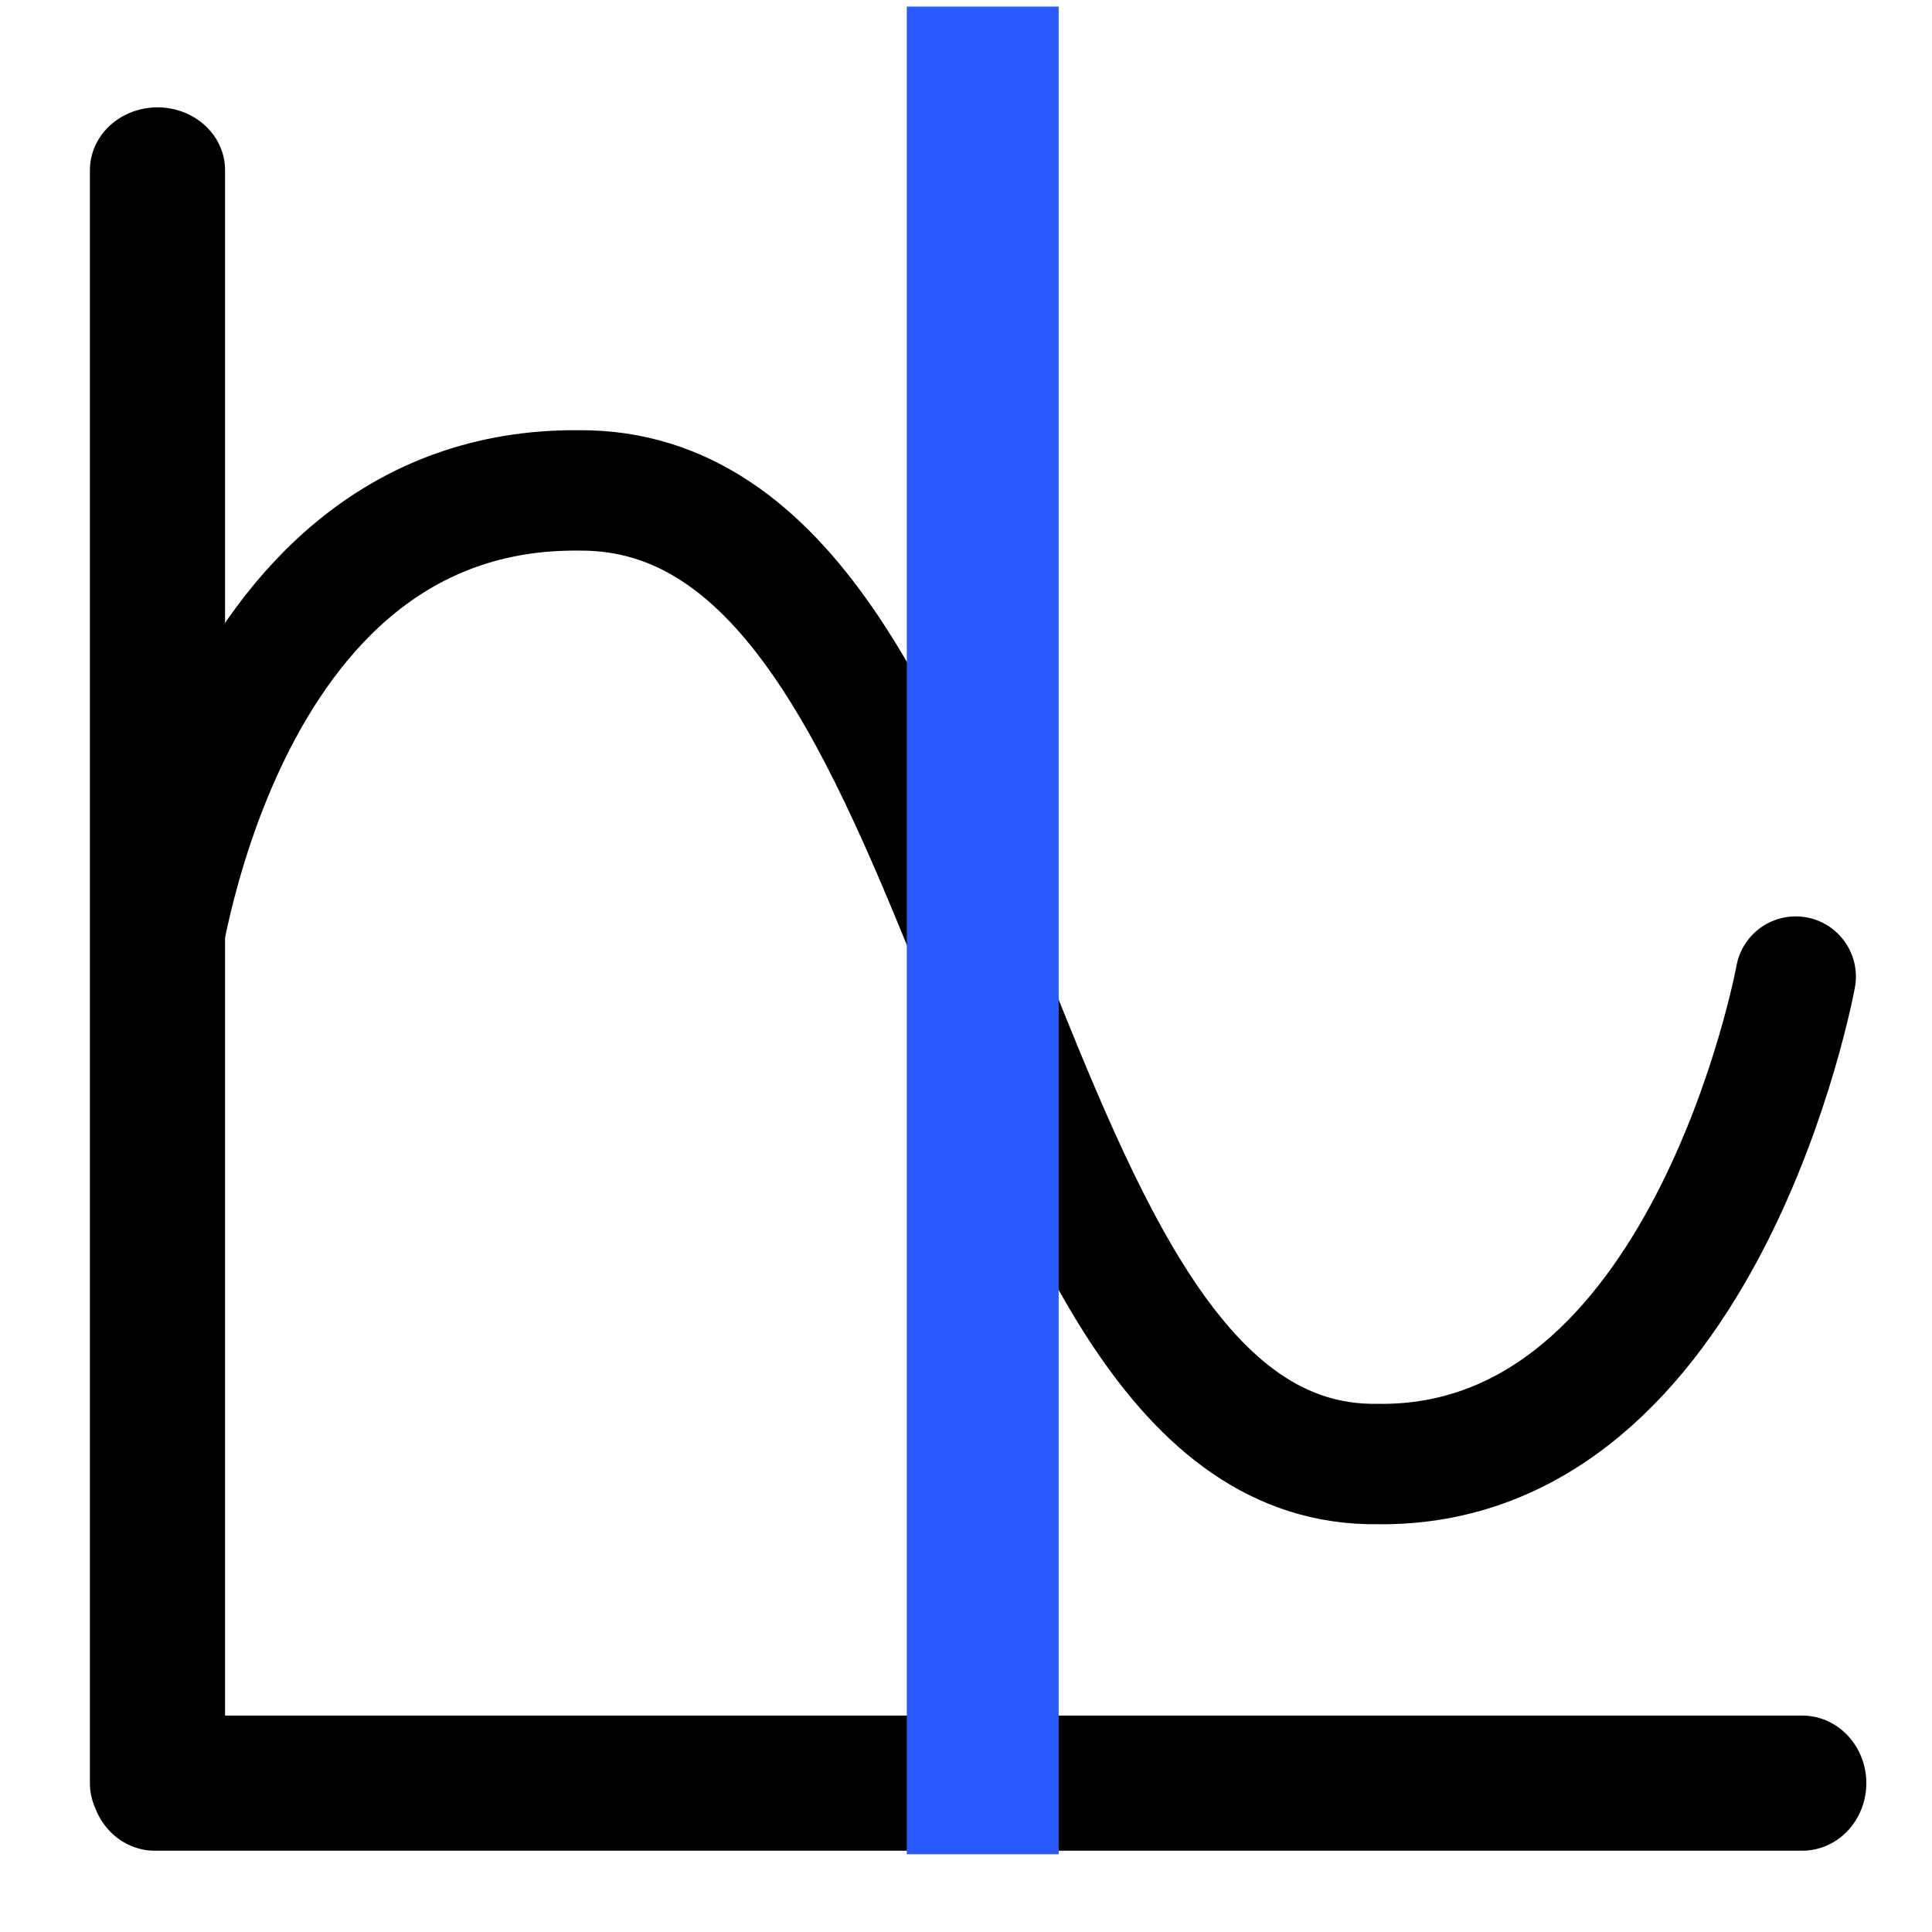 <?xml version="1.0" encoding="UTF-8" standalone="no"?>
<svg
   id="svg1"
   sodipodi:docname="reference_line.svg"
   viewBox="0 0 100 100"
   sodipodi:version="0.32"
   _SVGFile__filename="oldscale/actions/checkedbox.svg"
   version="1.0"
   y="0"
   x="0"
   inkscape:version="1.4.2 (2aeb623e1d, 2025-05-12)"
   width="100"
   height="100"
   xmlns:inkscape="http://www.inkscape.org/namespaces/inkscape"
   xmlns:sodipodi="http://sodipodi.sourceforge.net/DTD/sodipodi-0.dtd"
   xmlns="http://www.w3.org/2000/svg"
   xmlns:svg="http://www.w3.org/2000/svg"
   xmlns:rdf="http://www.w3.org/1999/02/22-rdf-syntax-ns#"
   xmlns:cc="http://creativecommons.org/ns#"
   xmlns:dc="http://purl.org/dc/elements/1.1/">
  <defs
     id="defs1242" />
  <sodipodi:namedview
     id="base"
     bordercolor="#666666"
     inkscape:pageshadow="2"
     inkscape:window-y="32"
     pagecolor="#ffffff"
     inkscape:window-height="1011"
     inkscape:zoom="3.6908545"
     inkscape:window-x="66"
     borderopacity="1.0"
     inkscape:current-layer="svg1"
     inkscape:cx="8.128199"
     inkscape:cy="74.373021"
     inkscape:window-width="1854"
     inkscape:pageopacity="0.0000000"
     inkscape:document-rotation="0"
     showgrid="false"
     inkscape:window-maximized="1"
     inkscape:pagecheckerboard="true"
     inkscape:showpageshadow="2"
     inkscape:deskcolor="#d1d1d1" />
  <g
     id="g1100-3"
     transform="matrix(0.676,0,0,0.713,11.792,40.996)"
     style="stroke:#000000;stroke-width:7.008;stroke-miterlimit:0;stroke-dasharray:none;stroke-dashoffset:10.722;stroke-opacity:1">
    <path
       id="path1815-6"
       sodipodi:nodetypes="cc"
       style="fill:none;stroke:#000000;stroke-width:9.675;stroke-linecap:round;stroke-linejoin:round;stroke-miterlimit:0;stroke-dasharray:none;stroke-dashoffset:10.573;stroke-opacity:1"
       transform="matrix(1.014,0,0,1.014,0.363,-0.468)"
       d="M 118.529,71.416 H -5.87" />
  </g>
  <path
     id="path831"
     style="fill:none;stroke:#000000;stroke-width:6.232;stroke-linecap:round;stroke-linejoin:round;stroke-miterlimit:4;stroke-dasharray:none;stroke-opacity:1"
     d="m 8.139,50.548 c 0,0 2.906,-25.348 21.832,-25.164 21.478,-0.161 20.787,50.641 41.301,50.394 17.024,0.253 21.673,-25.23 21.673,-25.23"
     sodipodi:nodetypes="cccc" />
  <g
     id="g1100-7"
     transform="matrix(0,0.662,-0.713,0,59.45,12.503)"
     style="stroke:#000000;stroke-width:7.008;stroke-miterlimit:0;stroke-dasharray:none;stroke-dashoffset:10.722;stroke-opacity:1">
    <path
       id="path1815-5"
       sodipodi:nodetypes="cc"
       style="fill:none;stroke:#000000;stroke-width:9.675;stroke-linecap:round;stroke-linejoin:round;stroke-miterlimit:0;stroke-dasharray:none;stroke-dashoffset:10.573;stroke-opacity:1"
       transform="matrix(1.014,0,0,1.014,0.363,-0.468)"
       d="M 118.529,71.416 H -5.87" />
  </g>
  <rect
     style="fill:#295aff;fill-opacity:1;stroke:none;stroke-width:0.017;stroke-linecap:round;stroke-linejoin:round;stroke-dasharray:none"
     id="rect250-6"
     width="7.861"
     height="95.634"
     x="46.936"
     y="0.34" />
</svg>
